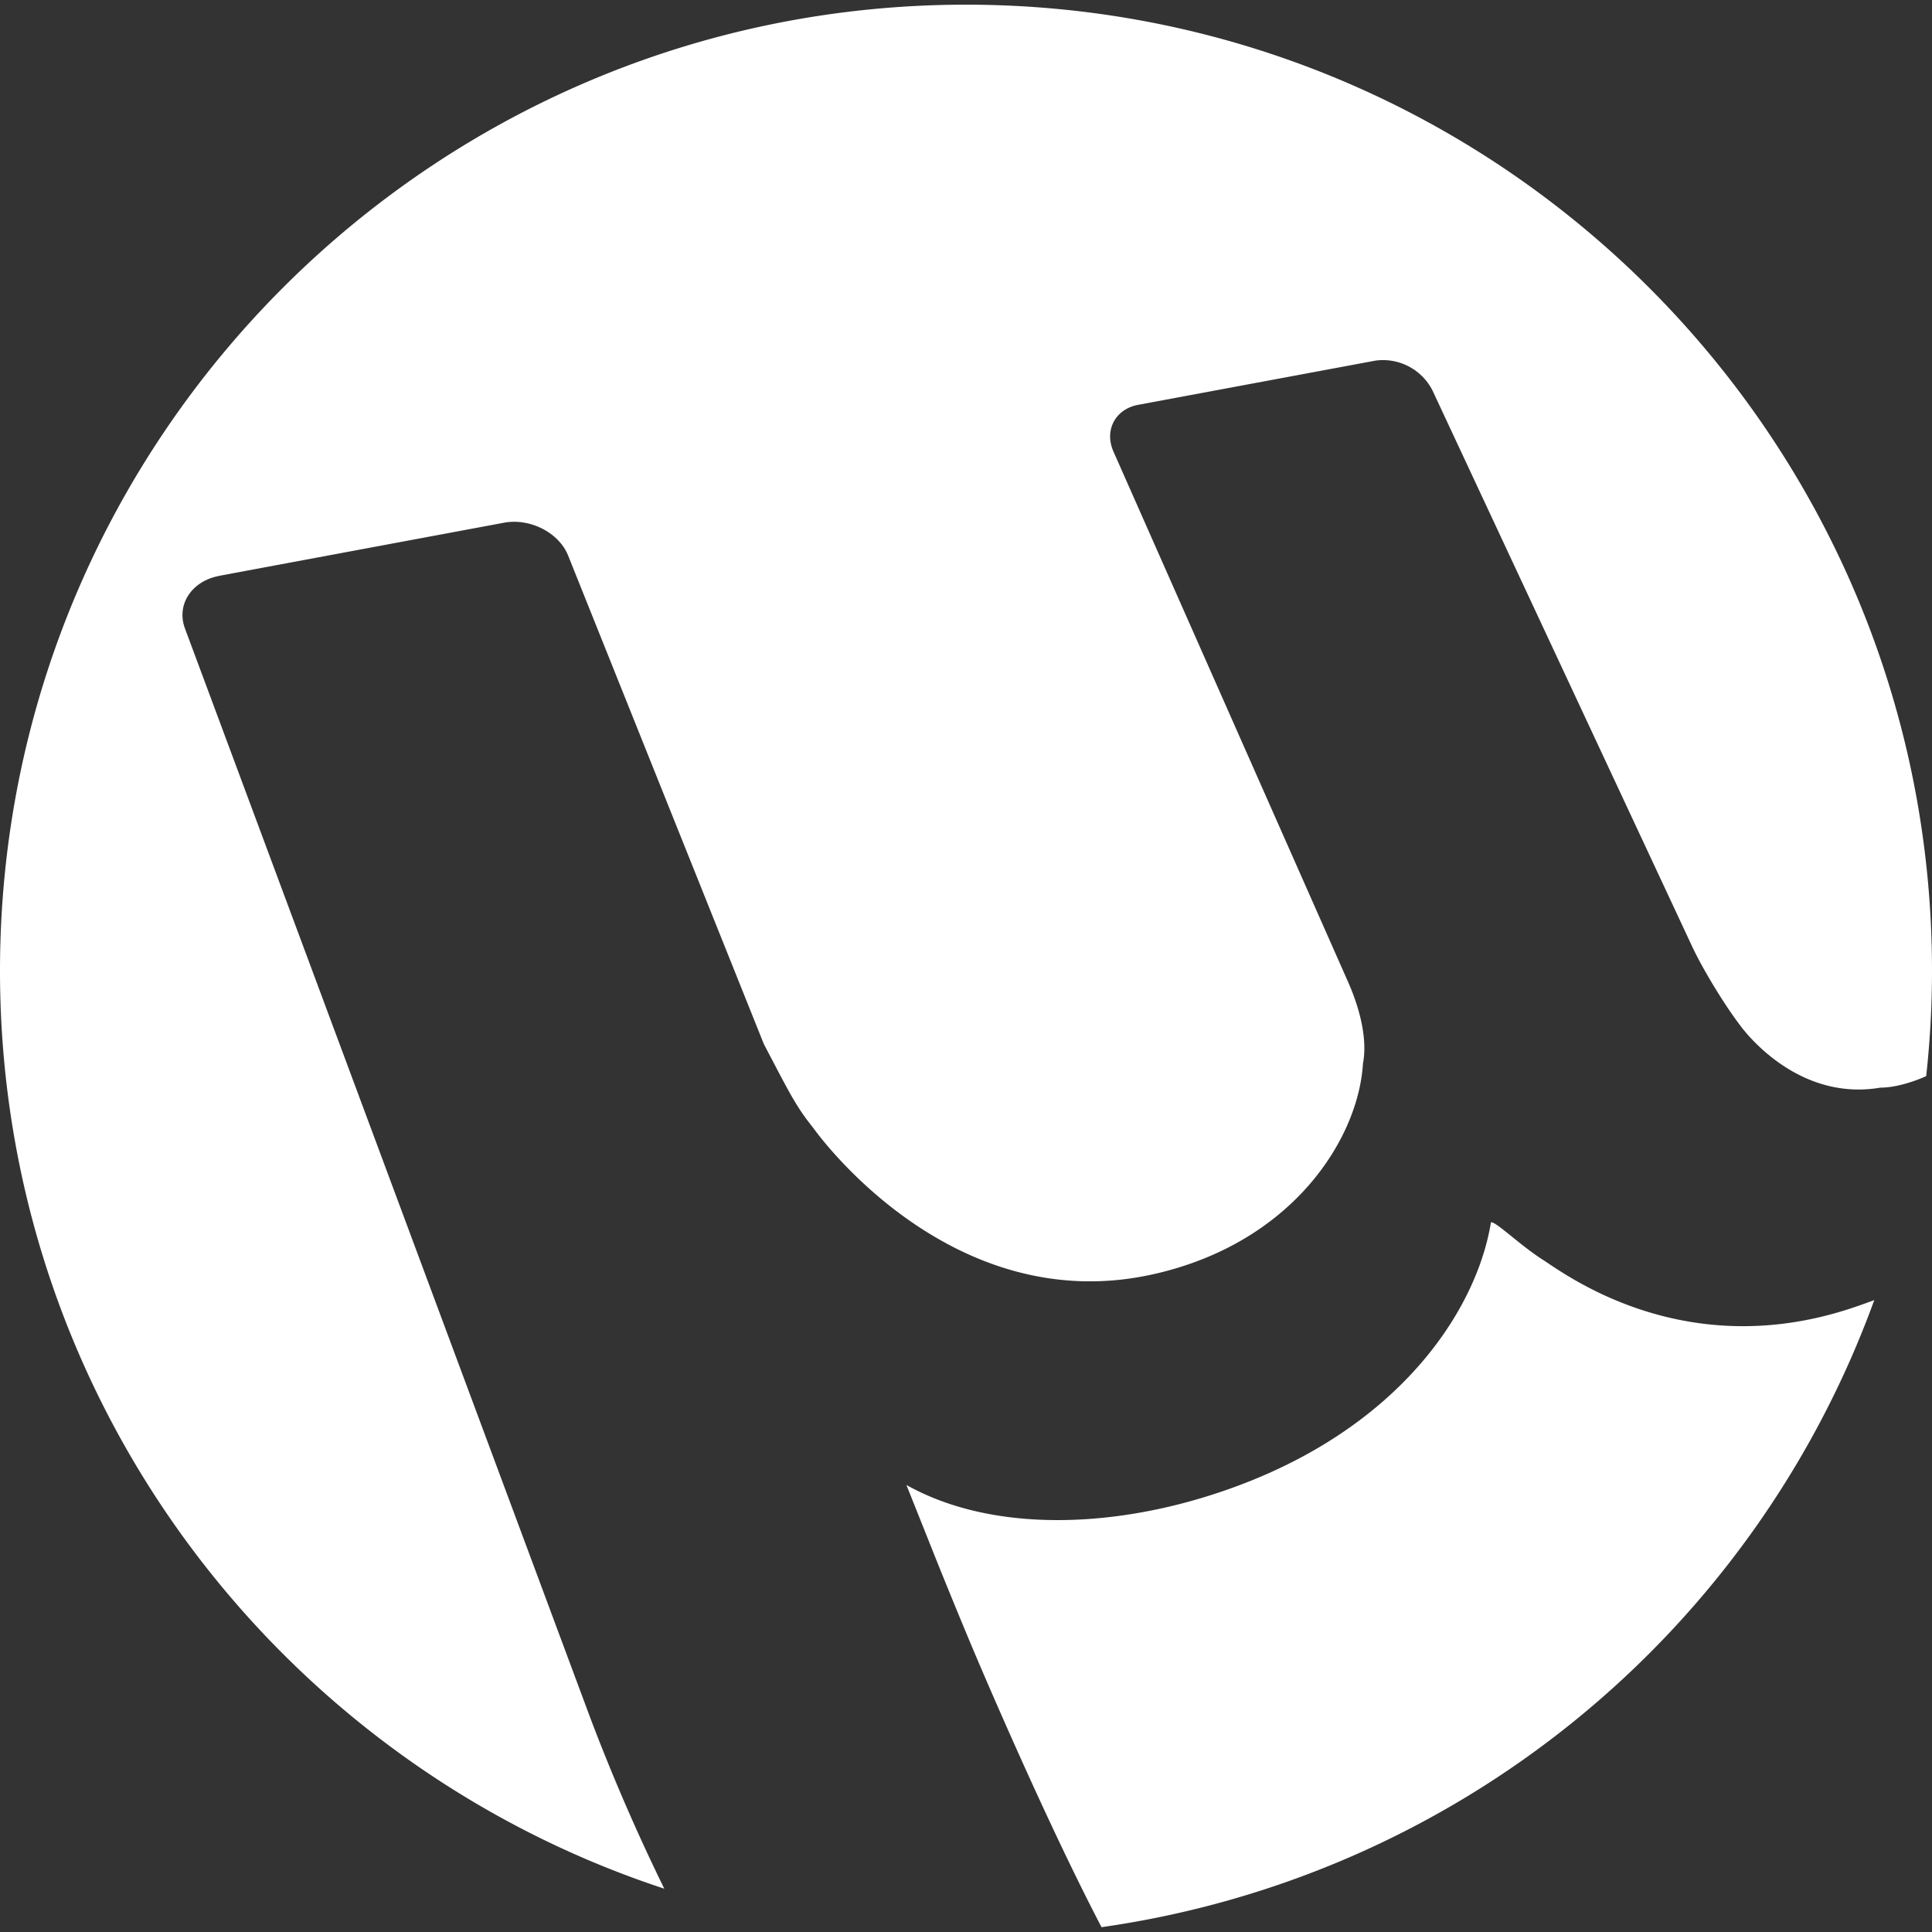 <svg role="img" viewBox="0 0 24 24" xmlns="http://www.w3.org/2000/svg"><rect x="0" y="0" width="24" height="24" fill="#333333" stroke="none"/><title>uTorrent</title><path fill="white" d="M13.684 23.94a12.013 12.013 0 0 0 9.599-7.79c-.118.044-.26.096-.432.147-2 .59-3.404-.466-3.687-.649-.283-.18-.587-.48-.643-.464-.183 1.132-1.218 2.706-3.58 3.42-1.295.391-2.687.4-3.681-.157l.328.822c.13.328.351.866.488 1.192 0 0 .858 2.044 1.608 3.48M2.723 7.153l3.54-.66c.323-.059.68.124.794.407l2.432 6.07c.332.633.399.773.615 1.043 0 0 1.68 2.398 4.24 1.812 1.726-.394 2.532-1.69 2.587-2.612.057-.296-.032-.669-.185-1.016L13.832 5.61c-.117-.266.022-.527.306-.581l2.953-.55a.69.69 0 0 1 .706.376l3.227 6.91c.13.276.394.712.588.966 0 0 .671.964 1.747.78.266 0 .569-.143.569-.143.047-.43.072-.866.072-1.31 0-6.627-5.373-12-12.002-12C5.372.06 0 5.433 0 12.06c0 5.319 3.46 9.827 8.252 11.402a24.768 24.768 0 0 1-.919-2.121L2.298 7.808c-.111-.297.083-.59.425-.654"/></svg>